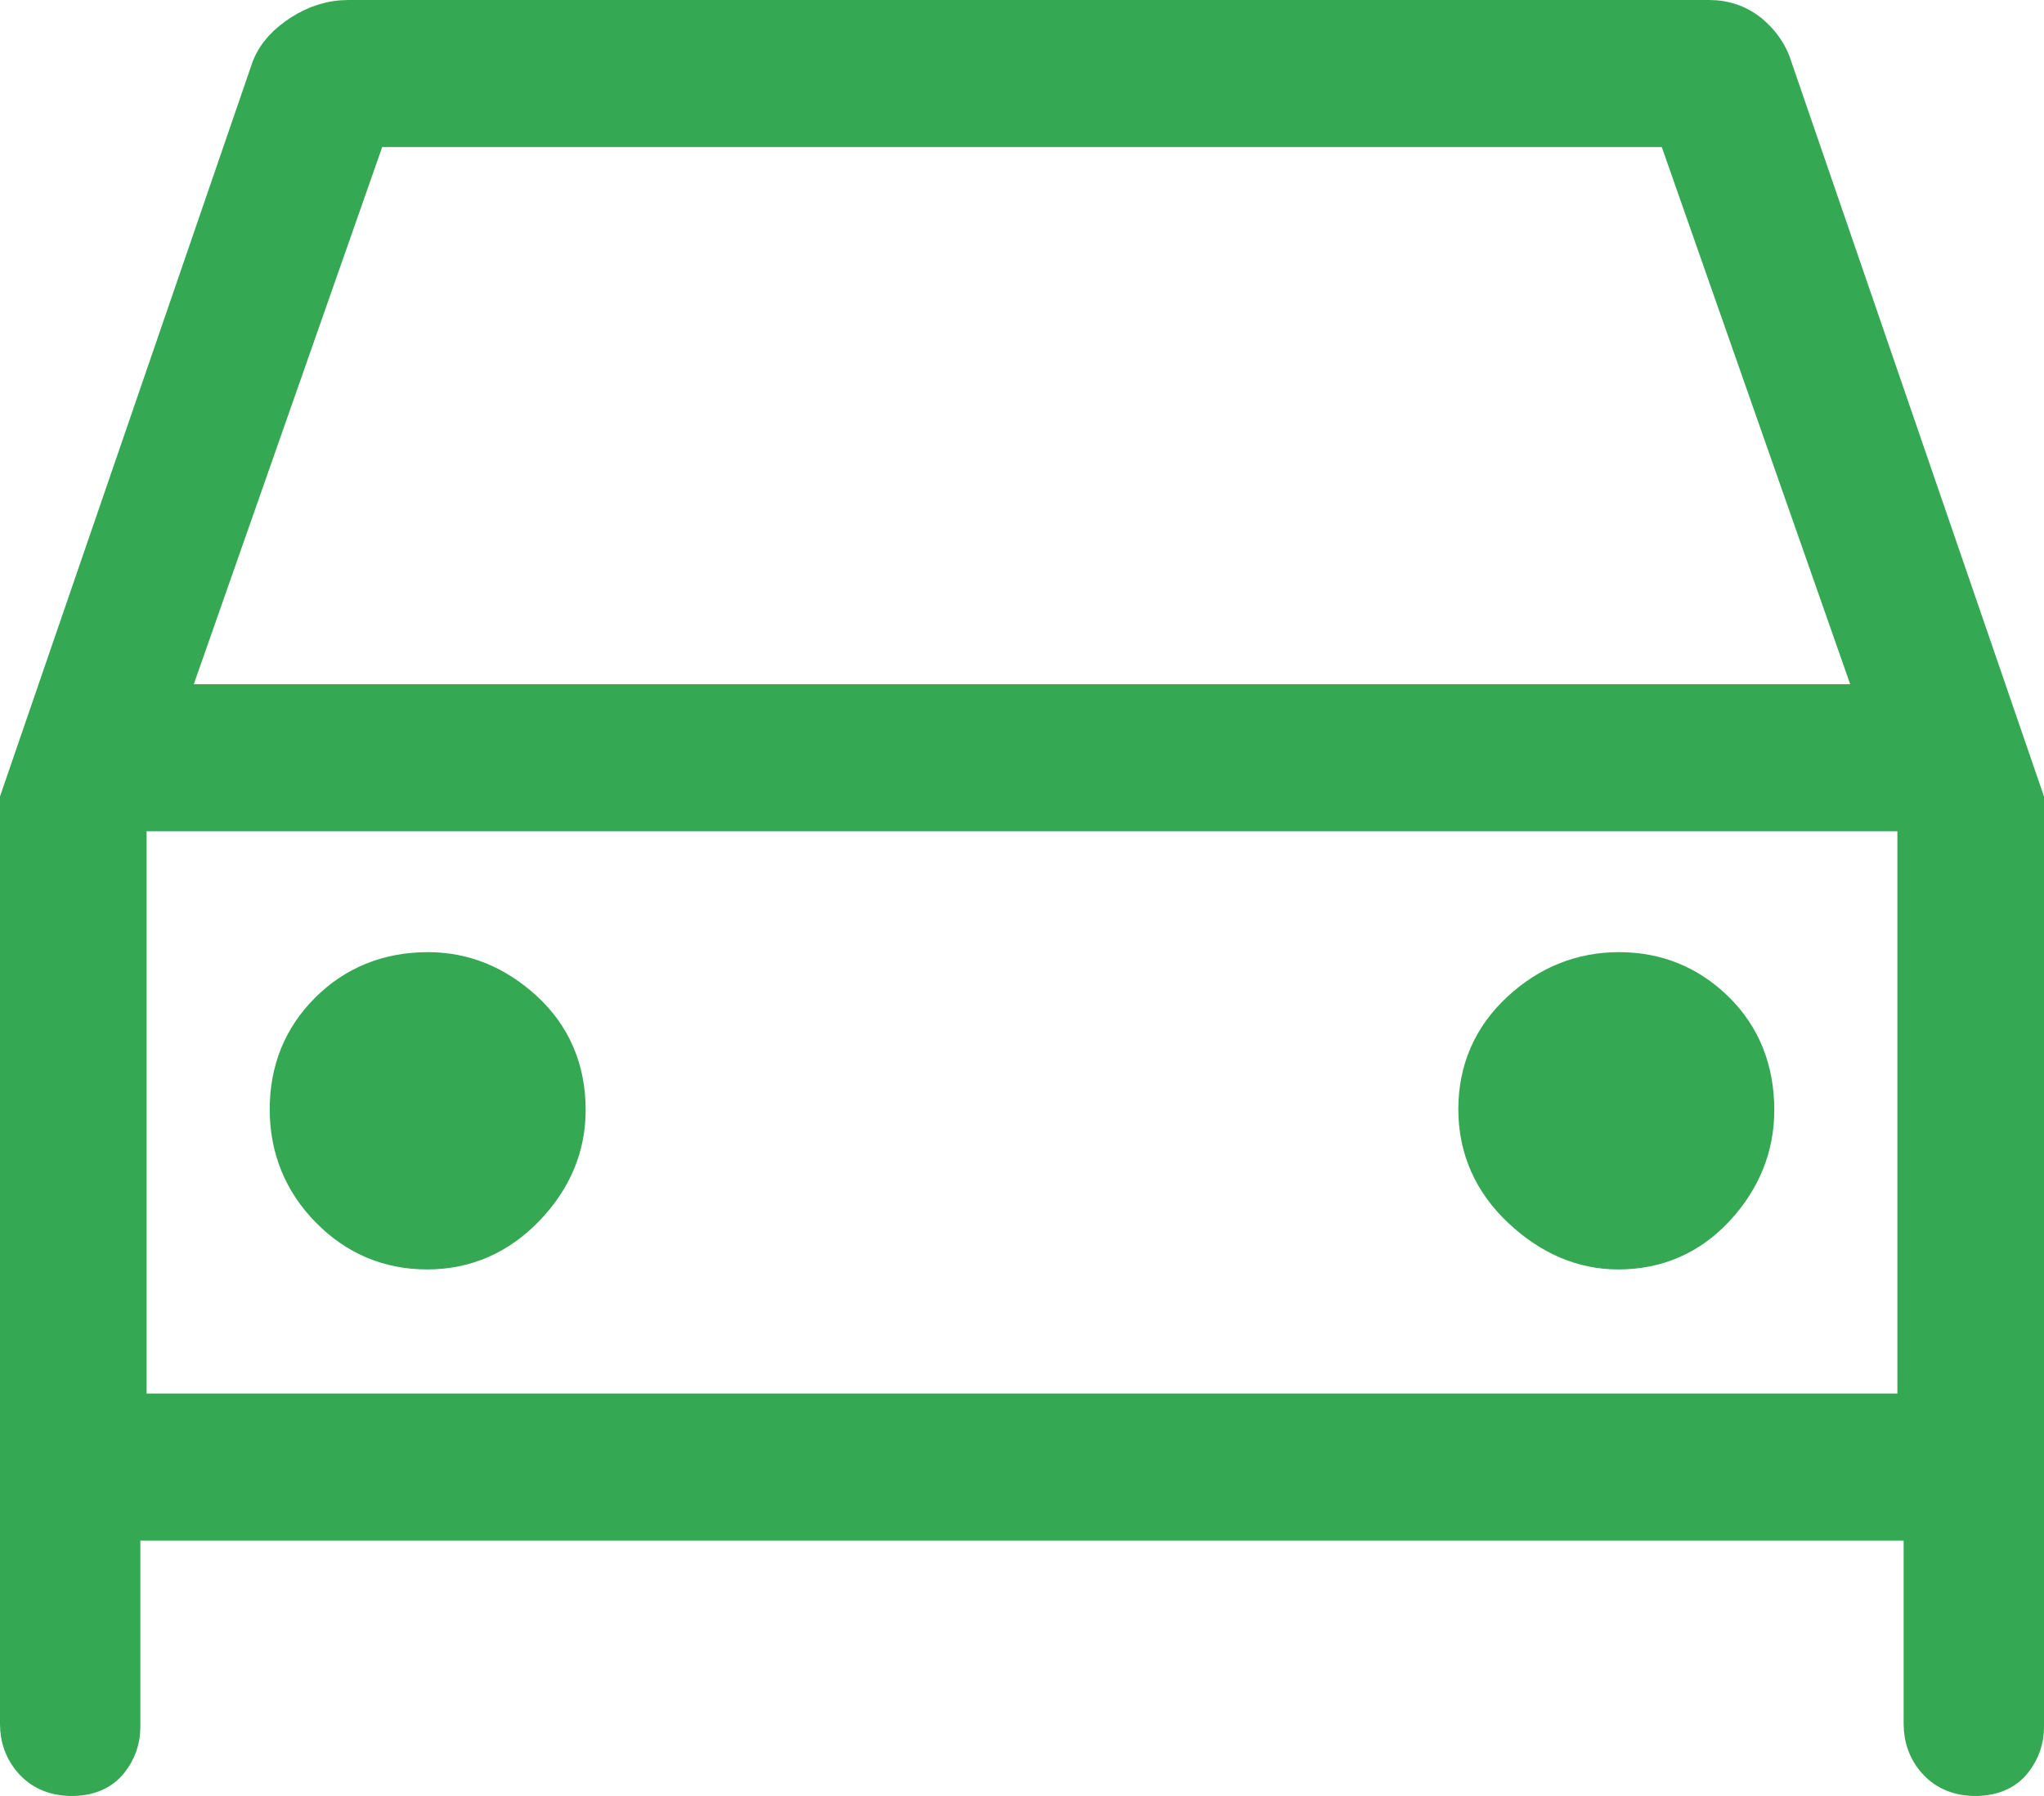 <svg width="66" height="58" viewBox="0 0 66 58" fill="none" xmlns="http://www.w3.org/2000/svg">
<path d="M0.527 25.726L0.5 25.805V25.889V55.676C0.5 56.16 0.658 56.595 0.98 56.95C1.326 57.331 1.794 57.5 2.318 57.5C2.839 57.5 3.315 57.338 3.633 56.929C3.895 56.592 4.032 56.203 4.032 55.778V49.253H61.968V55.676C61.968 56.16 62.126 56.595 62.448 56.95C62.794 57.331 63.262 57.5 63.787 57.5C64.307 57.5 64.783 57.338 65.101 56.929C65.363 56.592 65.5 56.203 65.5 55.778V25.89V25.806L65.473 25.727L57.375 2.172C57.241 1.72 56.981 1.334 56.613 1.016C56.21 0.668 55.721 0.5 55.177 0.5H11.257C10.69 0.5 10.156 0.668 9.662 0.987V0.987C9.186 1.295 8.822 1.673 8.637 2.139L8.632 2.15L8.628 2.161L0.527 25.726ZM16.994 32.535L16.994 32.535C16.072 31.688 15.008 31.249 13.819 31.249C12.529 31.249 11.423 31.686 10.537 32.565C9.651 33.444 9.209 34.541 9.209 35.822C9.209 37.105 9.658 38.215 10.549 39.124C11.44 40.034 12.53 40.496 13.792 40.496C15.06 40.496 16.156 40.016 17.056 39.08C17.948 38.154 18.411 37.07 18.411 35.849C18.411 34.522 17.94 33.404 16.994 32.535ZM60.447 22.595H5.553L11.987 4.249H54.013L60.447 22.595ZM61.766 45.504H4.234V26.344H61.766V45.504ZM52.252 40.496C53.538 40.496 54.632 40.017 55.5 39.072C56.352 38.144 56.791 37.063 56.791 35.849C56.791 34.533 56.354 33.418 55.465 32.546C54.586 31.684 53.515 31.249 52.279 31.249C51.042 31.249 49.947 31.691 49.015 32.553C48.068 33.429 47.589 34.529 47.589 35.822C47.589 37.119 48.085 38.234 49.054 39.14C50.002 40.027 51.072 40.496 52.252 40.496Z" fill="#34A853" stroke="#34A853"/>
</svg>
